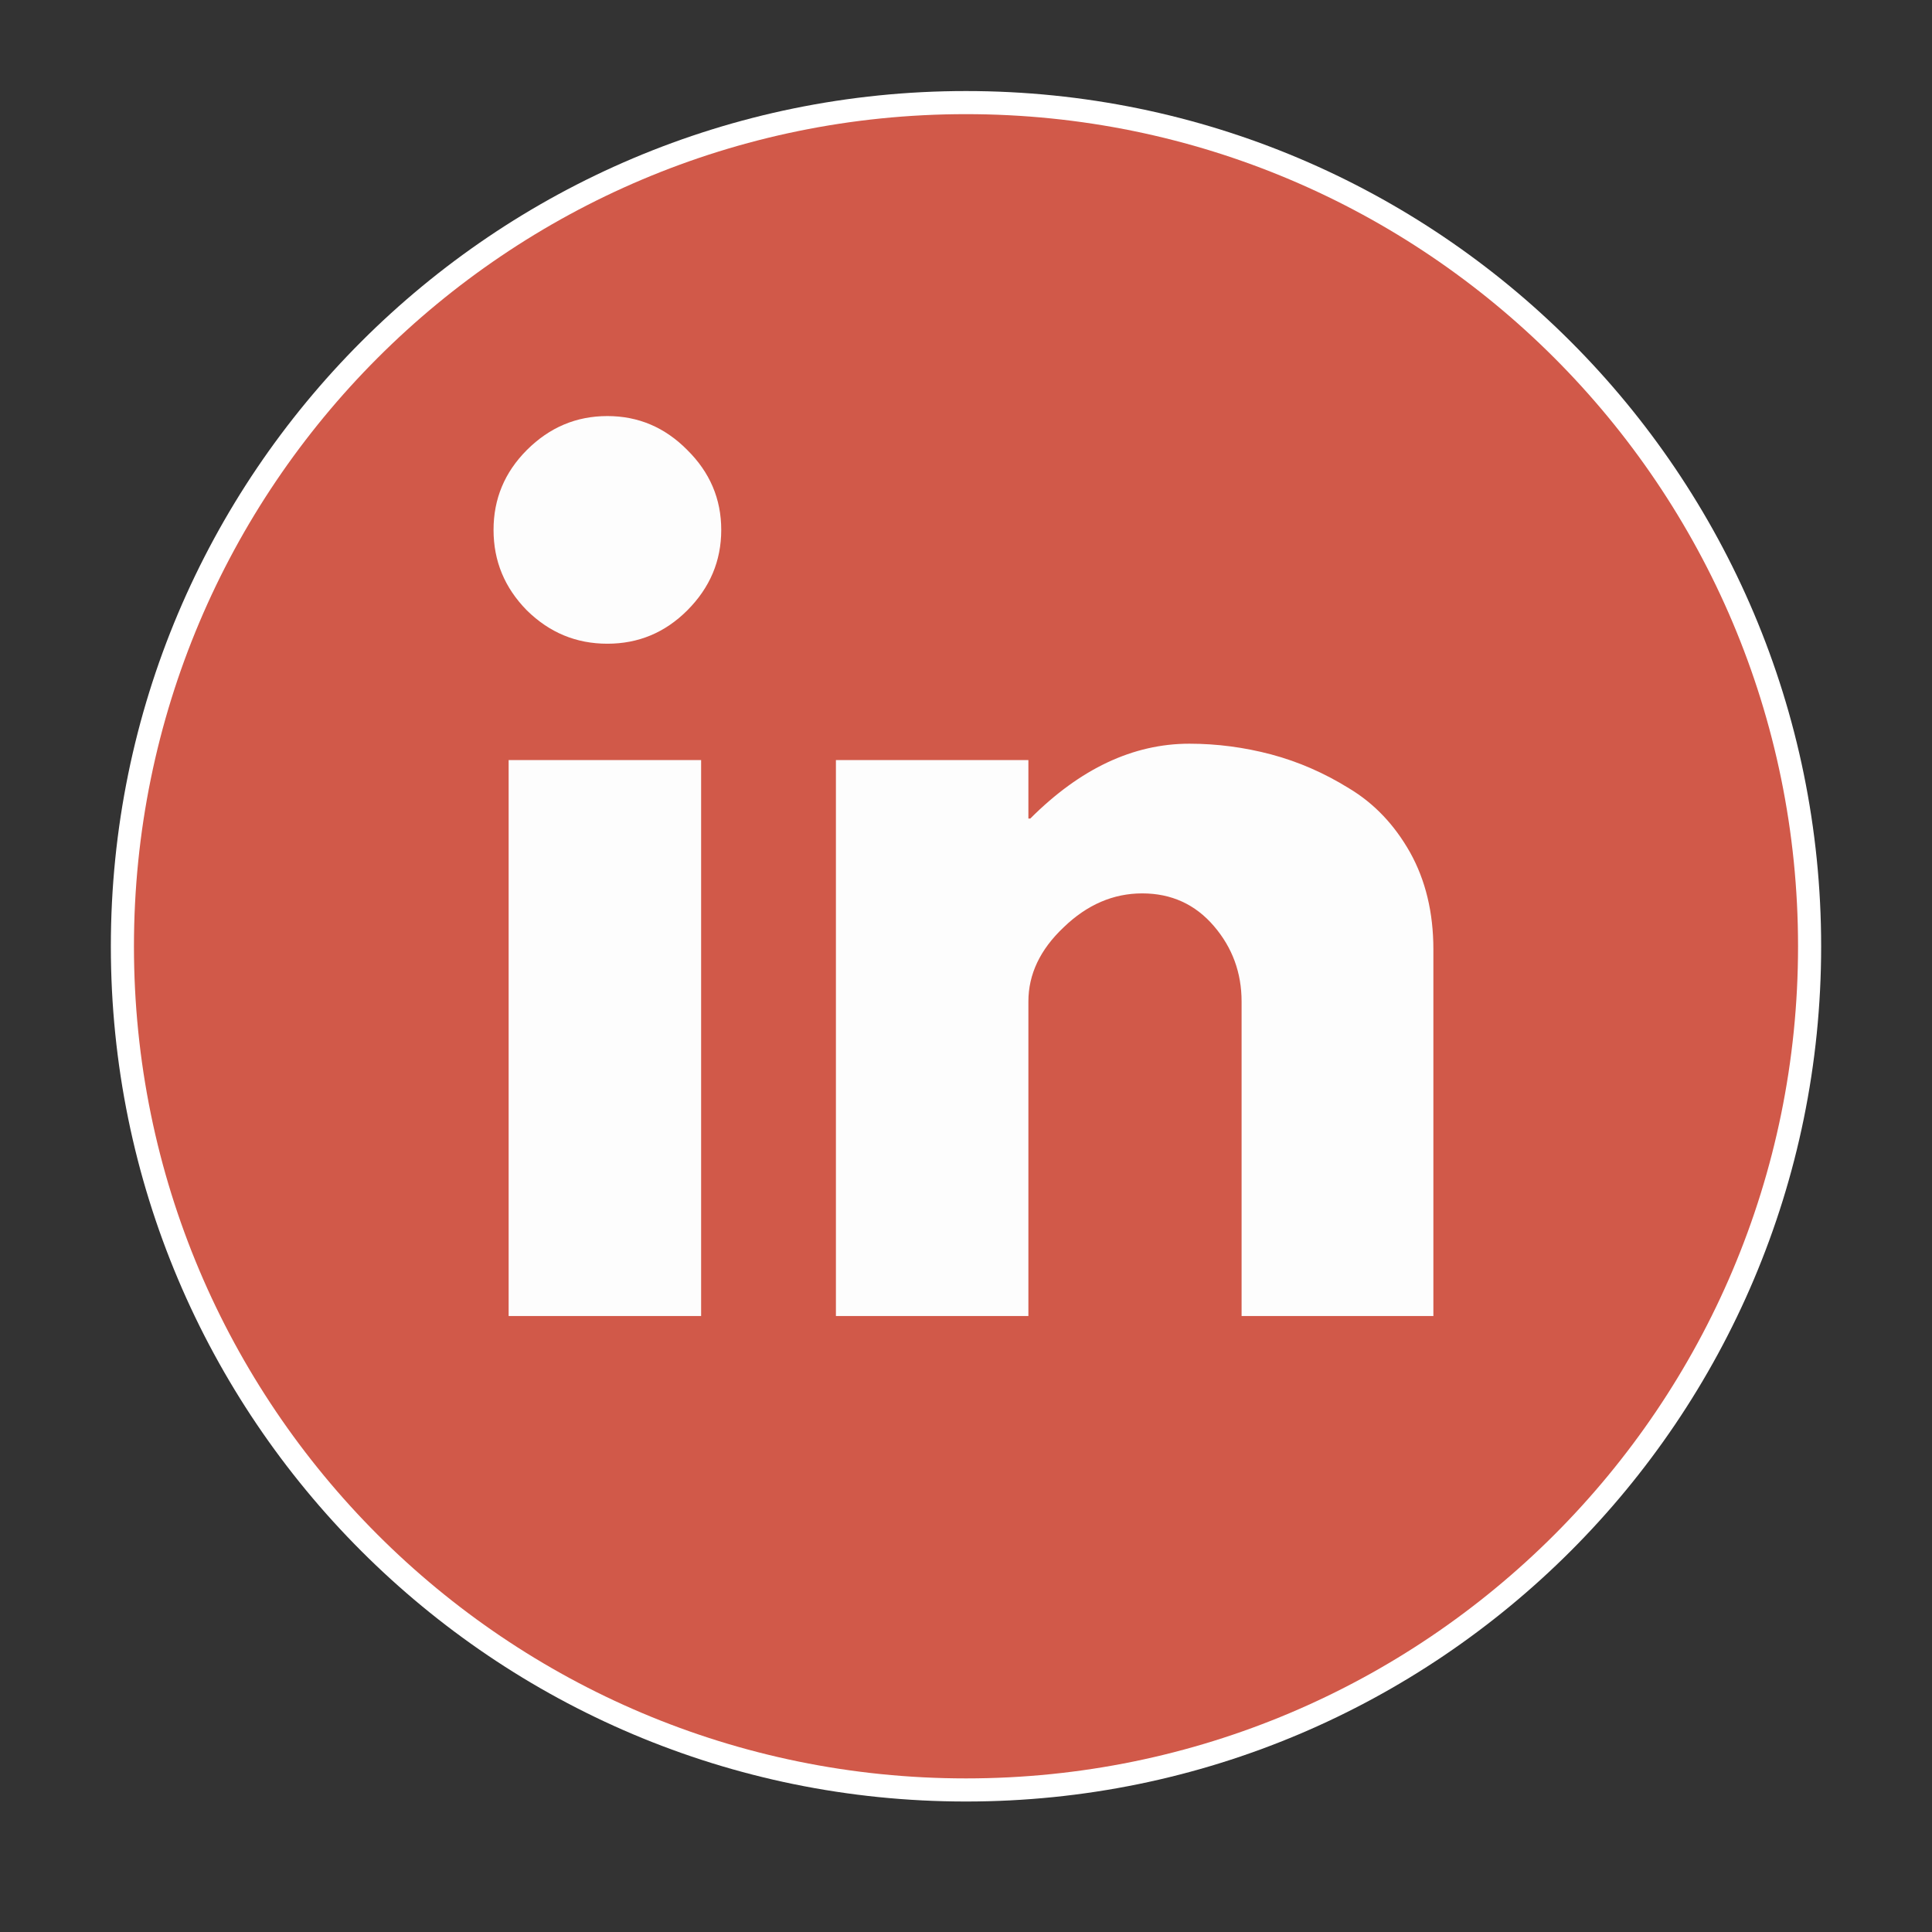 <svg xmlns="http://www.w3.org/2000/svg" xmlns:xlink="http://www.w3.org/1999/xlink" width="64" zoomAndPan="magnify" viewBox="0 0 48 48" height="64" preserveAspectRatio="xMidYMid meet" version="1.0"><rect x="0" y="0" width="48" height="48" fill="#333333" stroke="none"/><defs><g/><clipPath id="f7490d0739"><path d="M 2.754 2.262 L 45.246 2.262 L 45.246 44.758 L 2.754 44.758 Z M 2.754 2.262 " clip-rule="nonzero"/></clipPath><clipPath id="6aa3af7332"><path d="M 24 2.262 C 12.266 2.262 2.754 11.777 2.754 23.512 C 2.754 35.246 12.266 44.758 24 44.758 C 35.734 44.758 45.246 35.246 45.246 23.512 C 45.246 11.777 35.734 2.262 24 2.262 Z M 24 2.262 " clip-rule="nonzero"/></clipPath><clipPath id="30f303a32f"><path d="M 3.297 2.809 L 44.703 2.809 L 44.703 44.211 L 3.297 44.211 Z M 3.297 2.809 " clip-rule="nonzero"/></clipPath><clipPath id="a8f4e66814"><path d="M 24 2.836 C 12.582 2.836 3.328 12.094 3.328 23.512 C 3.328 34.93 12.582 44.184 24 44.184 C 35.418 44.184 44.672 34.93 44.672 23.512 C 44.672 12.094 35.418 2.836 24 2.836 Z M 24 2.836 " clip-rule="nonzero"/></clipPath><clipPath id="5fcc09b6d2"><path d="M 4.352 3.863 L 43.648 3.863 L 43.648 43.156 L 4.352 43.156 Z M 4.352 3.863 " clip-rule="nonzero"/></clipPath><clipPath id="c94fc8122c"><path d="M 24 3.871 C 13.152 3.871 4.363 12.664 4.363 23.512 C 4.363 34.355 13.152 43.148 24 43.148 C 34.848 43.148 43.637 34.355 43.637 23.512 C 43.637 12.664 34.848 3.871 24 3.871 Z M 24 3.871 " clip-rule="nonzero"/></clipPath></defs><g clip-path="url(#f7490d0739)"><g clip-path="url(#6aa3af7332)"><path fill="#ffffff" d="M 2.754 2.262 L 45.246 2.262 L 45.246 44.758 L 2.754 44.758 Z M 2.754 2.262 " fill-opacity="1" fill-rule="nonzero"/></g></g><g clip-path="url(#30f303a32f)"><g clip-path="url(#a8f4e66814)"><path fill="#d15949" d="M 2.754 2.262 L 45.246 2.262 L 45.246 44.758 L 2.754 44.758 Z M 2.754 2.262 " fill-opacity="1" fill-rule="nonzero"/></g></g><g clip-path="url(#5fcc09b6d2)"><g clip-path="url(#c94fc8122c)"><path fill="#d15949" d="M 2.754 2.262 L 45.246 2.262 L 45.246 44.758 L 2.754 44.758 Z M 2.754 2.262 " fill-opacity="1" fill-rule="nonzero"/></g></g><g fill="#fdfdfd" fill-opacity="1"><g transform="translate(11.028, 32.696)"><g><path d="M 2.062 -21.516 C 2.625 -22.078 3.289 -22.359 4.062 -22.359 C 4.832 -22.359 5.492 -22.078 6.047 -21.516 C 6.609 -20.961 6.891 -20.301 6.891 -19.531 C 6.891 -18.758 6.609 -18.094 6.047 -17.531 C 5.492 -16.977 4.832 -16.703 4.062 -16.703 C 3.289 -16.703 2.625 -16.977 2.062 -17.531 C 1.508 -18.094 1.234 -18.758 1.234 -19.531 C 1.234 -20.301 1.508 -20.961 2.062 -21.516 Z M 1.609 -13.812 L 1.609 0 L 6.391 0 L 6.391 -13.812 Z M 1.609 -13.812 "/></g></g></g><g fill="#fdfdfd" fill-opacity="1"><g transform="translate(19.159, 32.696)"><g><path d="M 1.609 0 L 1.609 -13.812 L 6.391 -13.812 L 6.391 -12.359 L 6.438 -12.359 C 7.676 -13.598 8.992 -14.219 10.391 -14.219 C 11.078 -14.219 11.754 -14.129 12.422 -13.953 C 13.098 -13.773 13.742 -13.492 14.359 -13.109 C 14.984 -12.734 15.488 -12.203 15.875 -11.516 C 16.258 -10.828 16.453 -10.023 16.453 -9.109 L 16.453 0 L 11.688 0 L 11.688 -7.812 C 11.688 -8.531 11.457 -9.156 11 -9.688 C 10.539 -10.227 9.945 -10.5 9.219 -10.5 C 8.5 -10.5 7.848 -10.219 7.266 -9.656 C 6.68 -9.102 6.391 -8.488 6.391 -7.812 L 6.391 0 Z M 1.609 0 "/></g></g></g></svg>